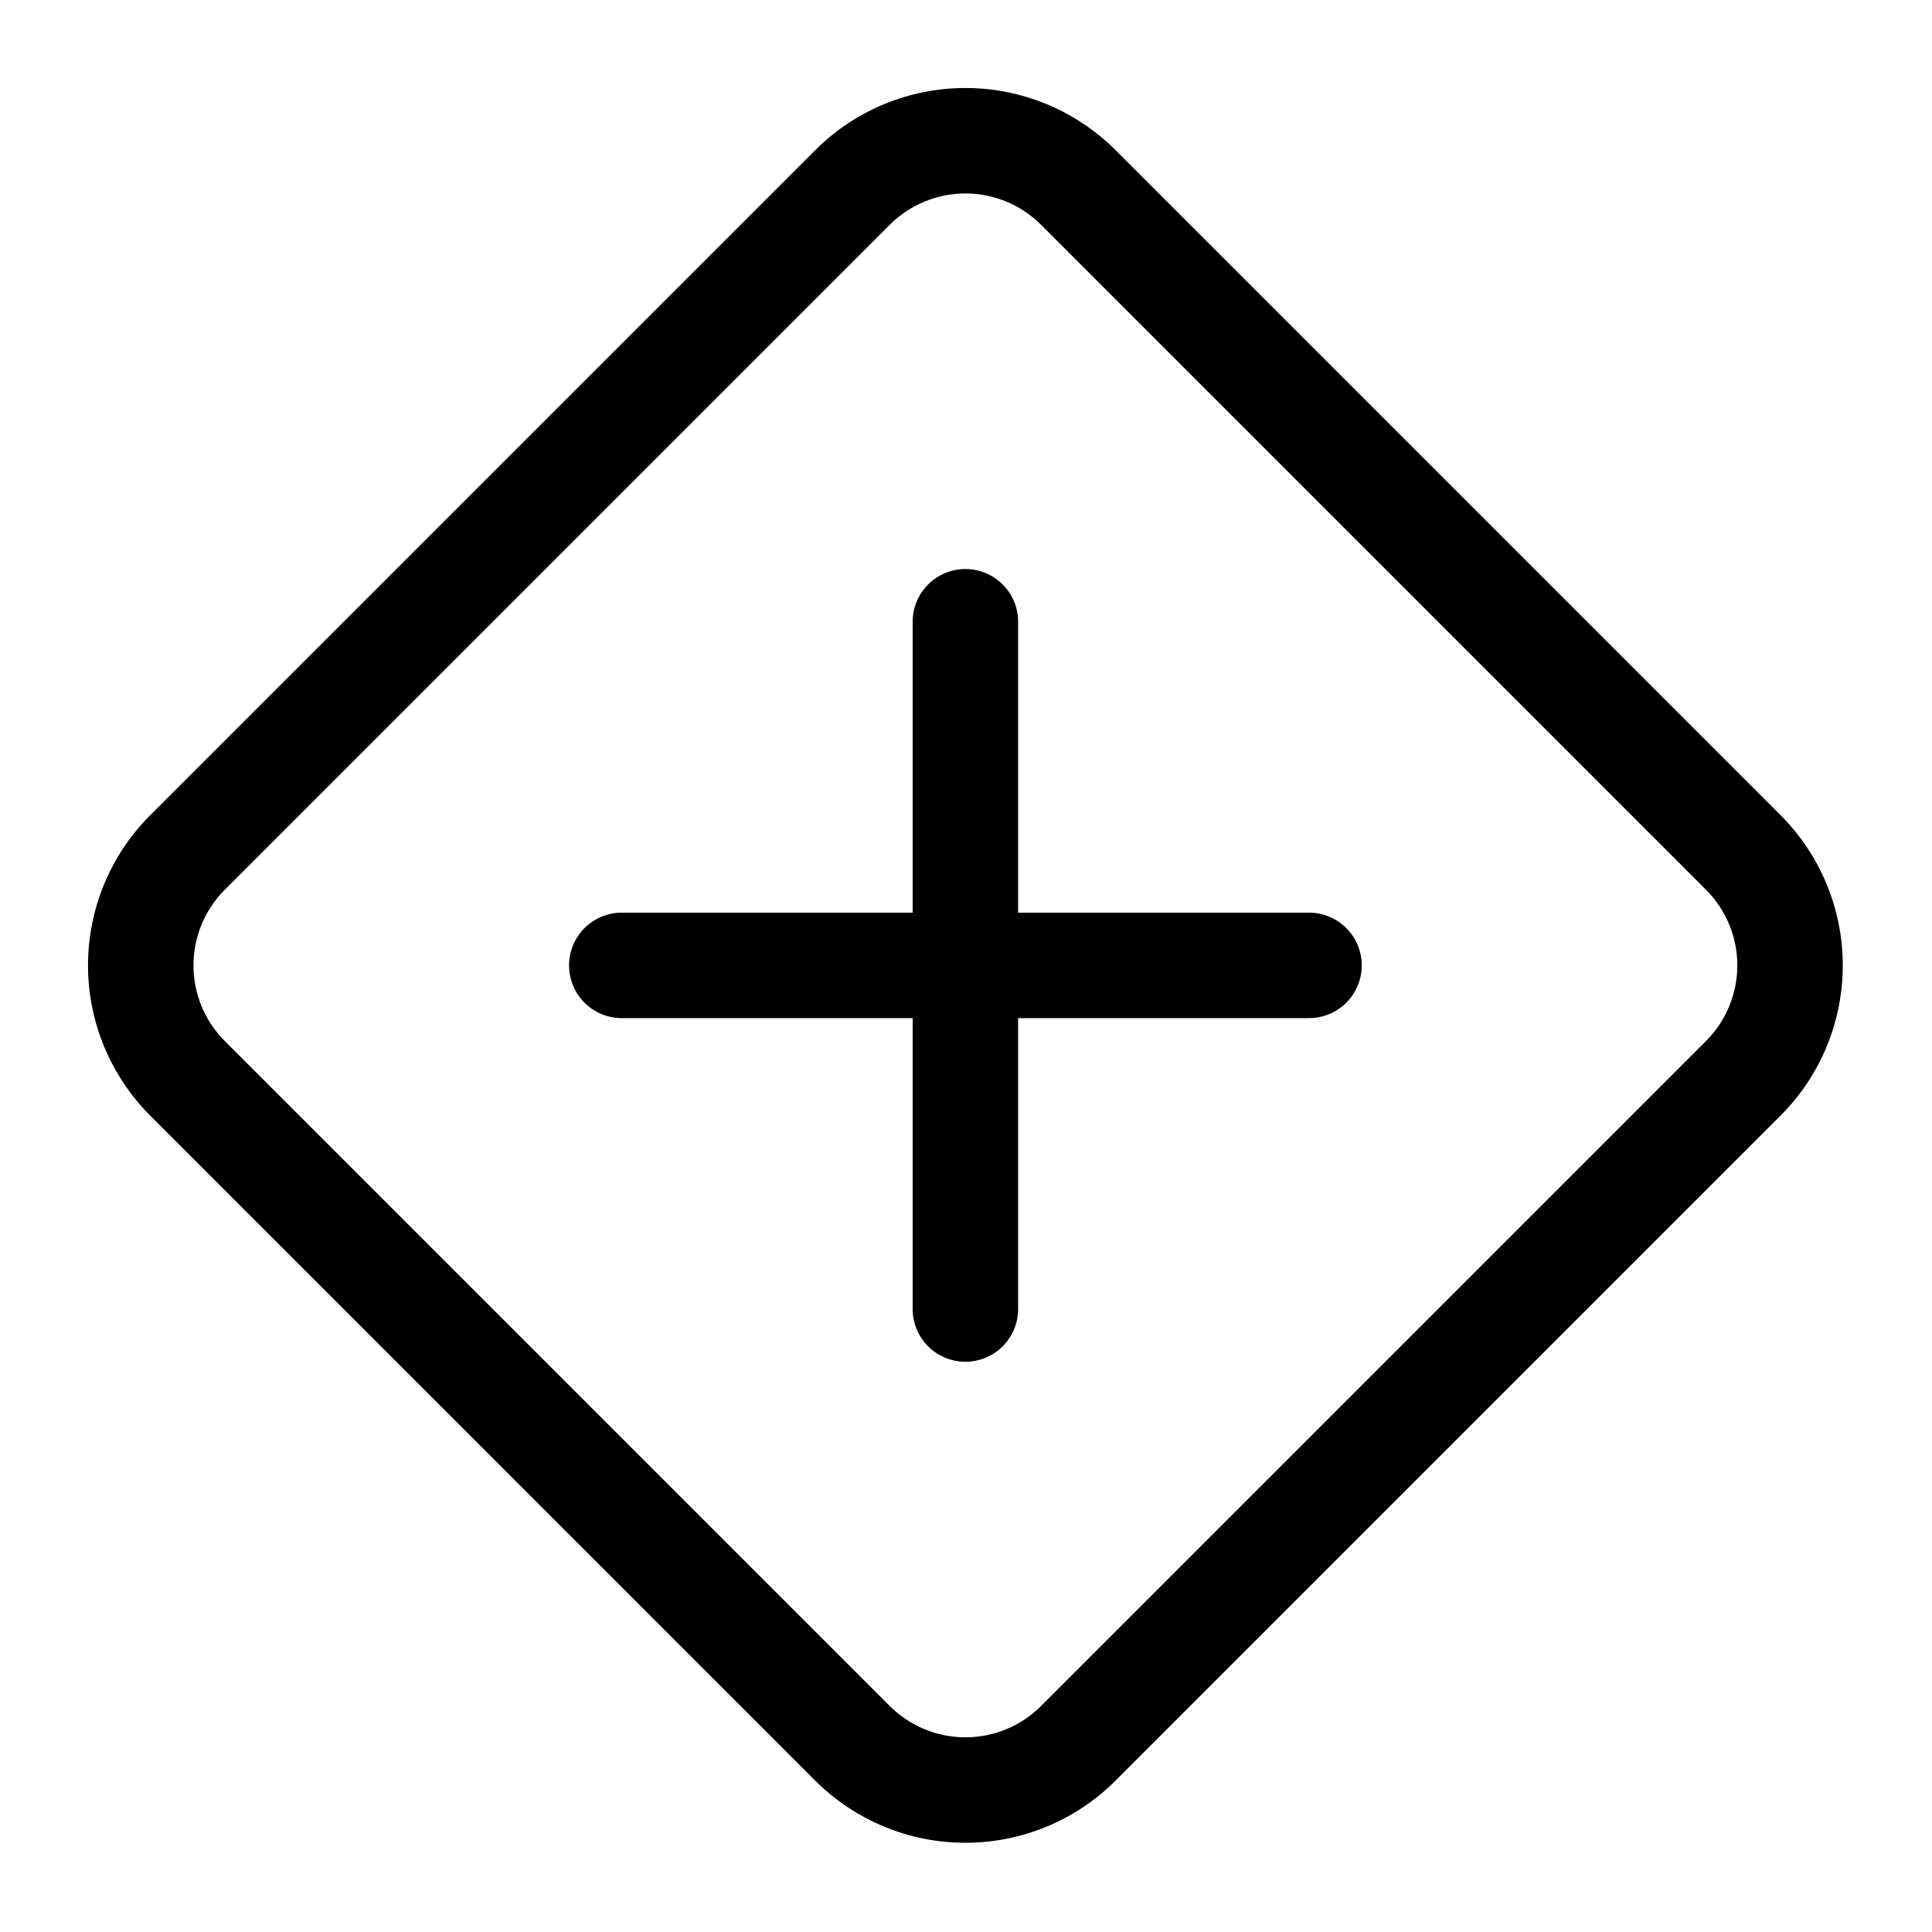 <?xml version="1.0" encoding="UTF-8" standalone="no"?><!DOCTYPE svg PUBLIC "-//W3C//DTD SVG 1.1//EN" "http://www.w3.org/Graphics/SVG/1.1/DTD/svg11.dtd"><svg width="100%" height="100%" viewBox="0 0 916 916" version="1.1" xmlns="http://www.w3.org/2000/svg" xmlns:xlink="http://www.w3.org/1999/xlink" xml:space="preserve" xmlns:serif="http://www.serif.com/" style="fill-rule:evenodd;clip-rule:evenodd;stroke-linecap:round;stroke-linejoin:round;stroke-miterlimit:1.5;"><path d="M844.194,386.482c18.892,18.891 29.505,44.514 29.505,71.231c0,26.717 -10.613,52.339 -29.505,71.231c-85.884,85.884 -229.366,229.366 -315.25,315.25c-18.892,18.892 -44.514,29.505 -71.231,29.505c-26.717,0 -52.34,-10.613 -71.231,-29.505c-85.885,-85.884 -229.366,-229.366 -315.251,-315.25c-18.892,-18.892 -29.505,-44.514 -29.505,-71.231c0,-26.717 10.613,-52.34 29.505,-71.231c85.885,-85.885 229.366,-229.366 315.251,-315.251c18.891,-18.892 44.514,-29.505 71.231,-29.505c26.717,0 52.339,10.613 71.231,29.505c85.884,85.885 229.366,229.366 315.25,315.251Z" style="fill:#fff;fill-opacity:0;"/><path d="M844.194,386.482c18.892,18.891 29.505,44.514 29.505,71.231c0,26.717 -10.613,52.339 -29.505,71.231l-315.25,315.25c-18.892,18.892 -44.514,29.505 -71.231,29.505c-26.717,0 -52.34,-10.613 -71.231,-29.505l-315.251,-315.25c-18.892,-18.892 -29.505,-44.514 -29.505,-71.231c0,-26.717 10.613,-52.34 29.505,-71.231l315.251,-315.251c18.891,-18.892 44.514,-29.505 71.231,-29.505c26.717,0 52.339,10.613 71.231,29.505l315.25,315.251Zm-35.355,35.355l-315.25,-315.25c-9.515,-9.515 -22.42,-14.861 -35.876,-14.861c-13.456,0 -26.361,5.346 -35.876,14.861l-315.25,315.25c-9.515,9.515 -14.861,22.42 -14.861,35.876c0,13.456 5.346,26.361 14.861,35.876l315.25,315.25c9.515,9.515 22.42,14.86 35.876,14.86c13.456,0 26.361,-5.345 35.876,-14.86l315.25,-315.25c9.515,-9.515 14.86,-22.42 14.86,-35.876c0,-13.456 -5.345,-26.361 -14.86,-35.876Z"/><g><g><path d="M457.713,294.79l-0,325.845" style="fill:none;stroke:#000;stroke-width:50px;"/><path d="M294.79,457.713l325.845,-0" style="fill:none;stroke:#000;stroke-width:50px;"/></g></g></svg>